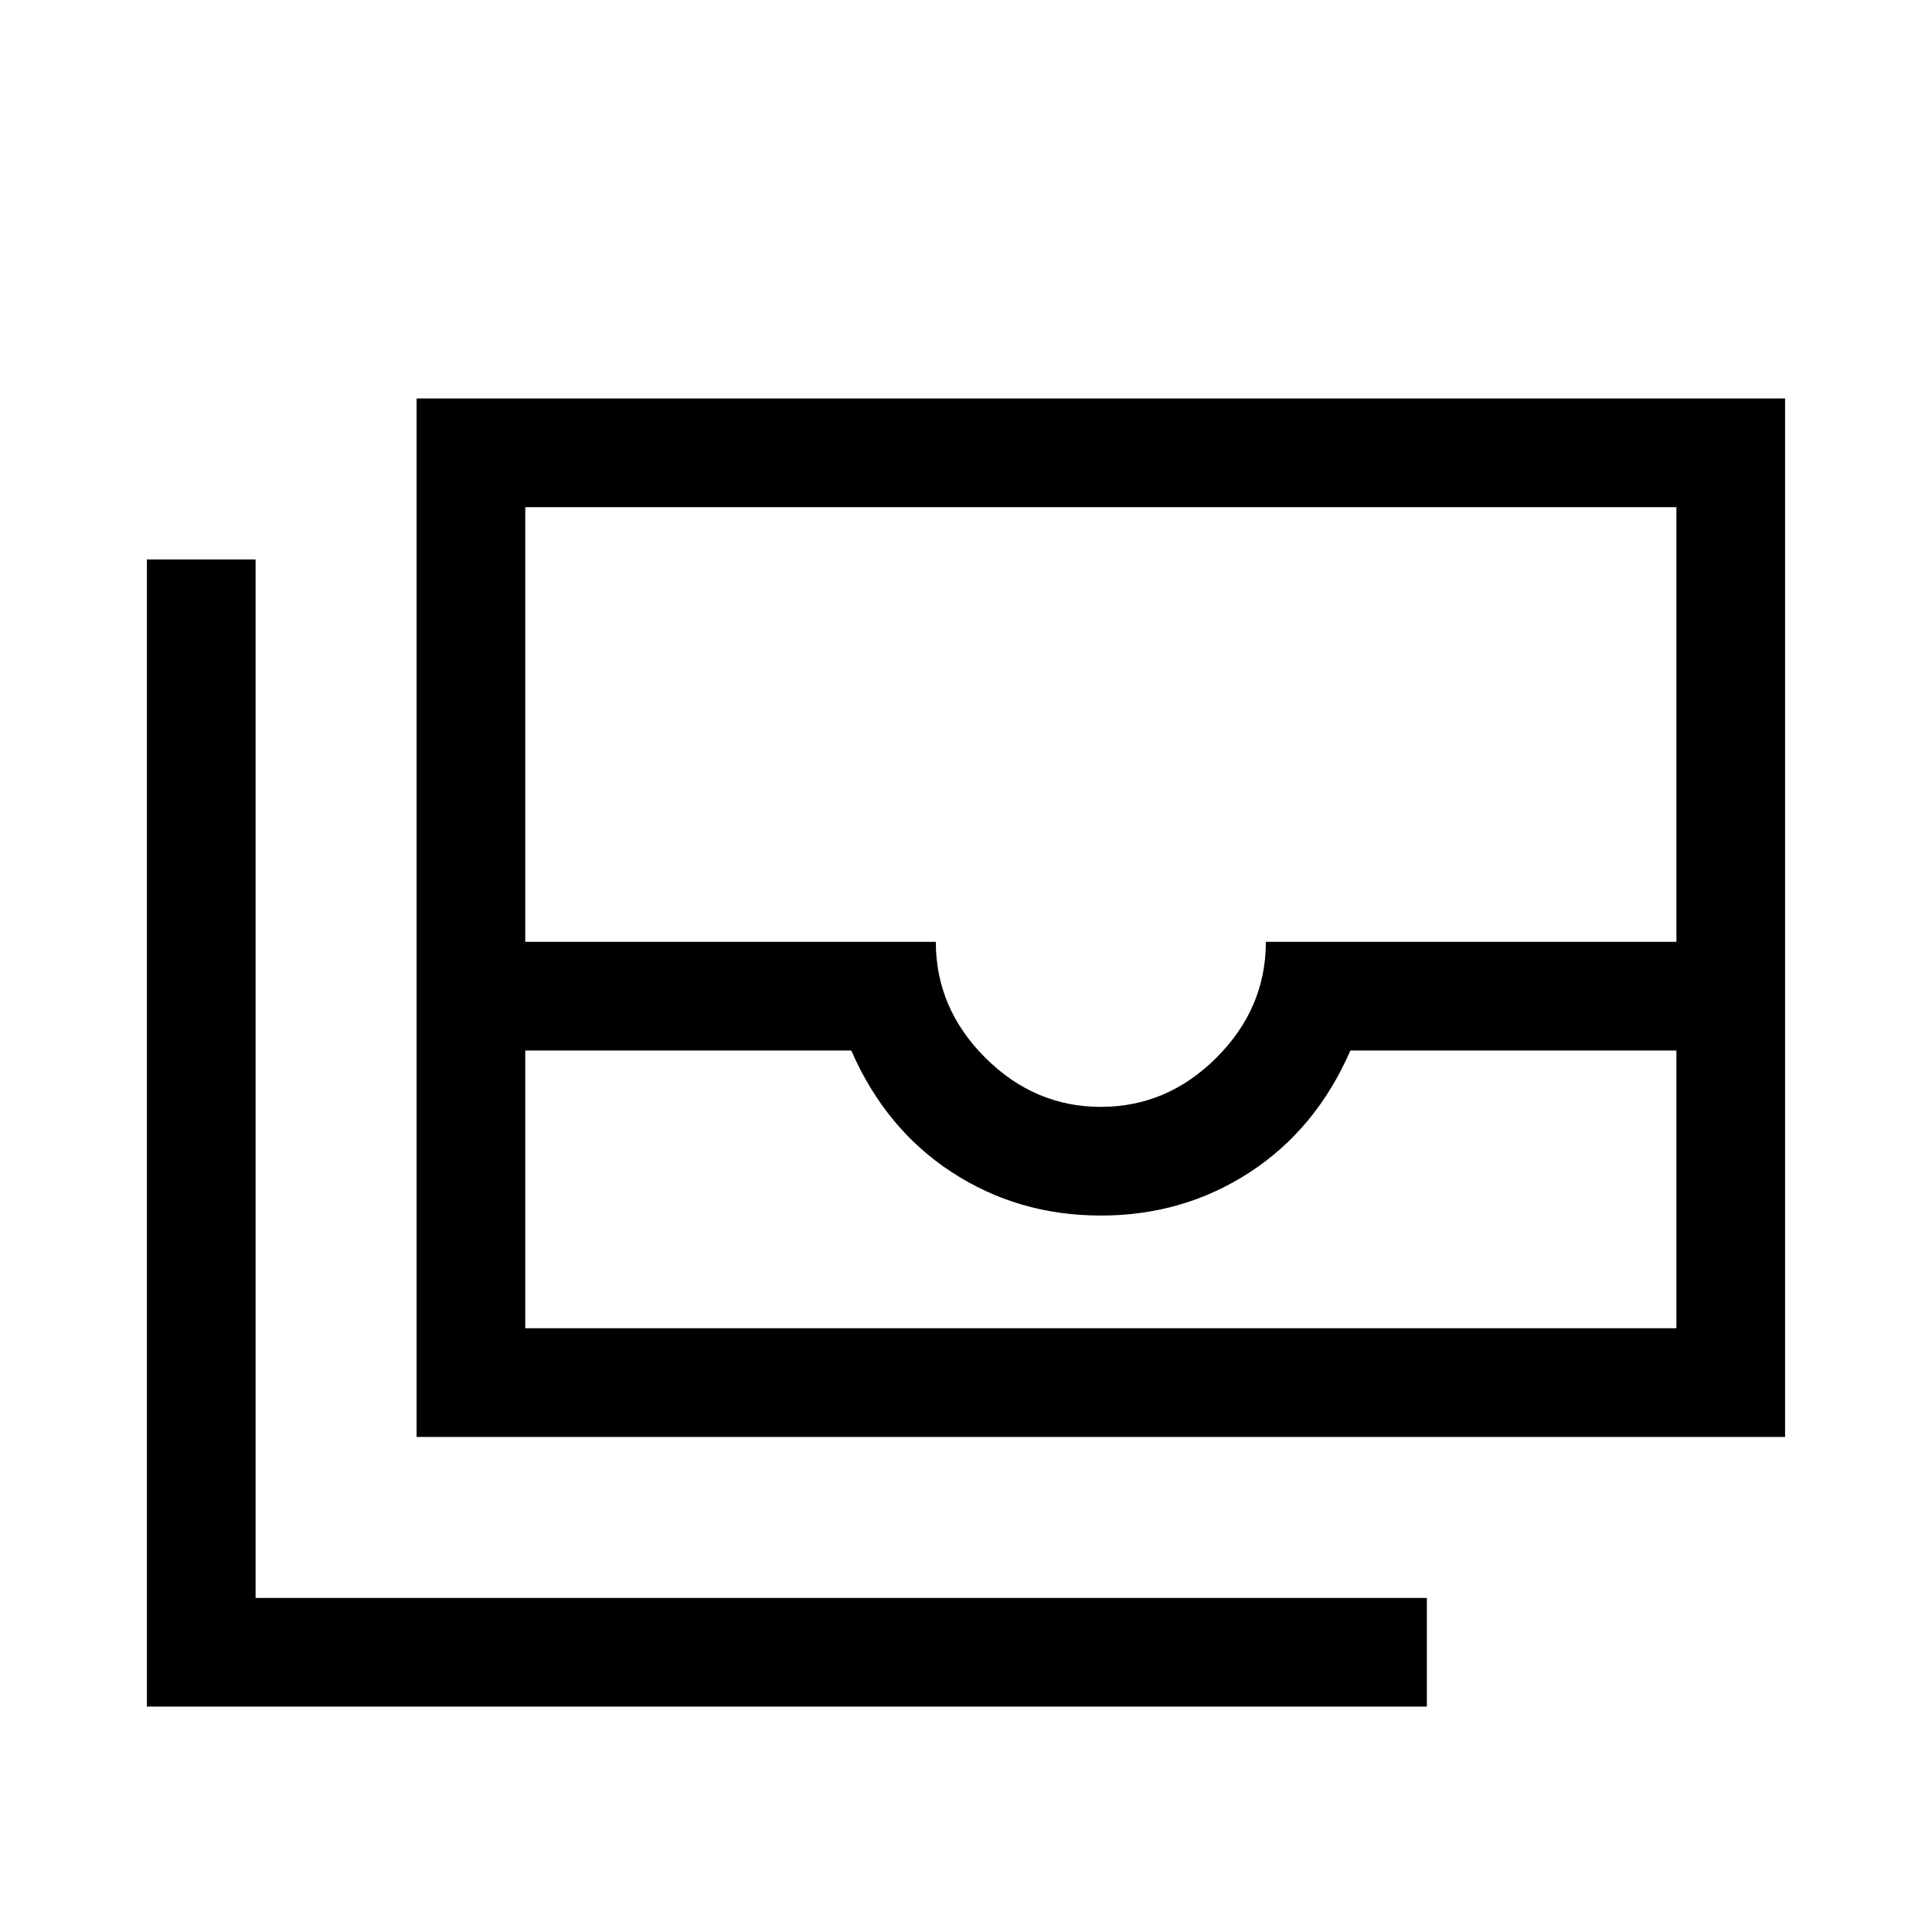 <svg xmlns="http://www.w3.org/2000/svg" height="24" viewBox="0 -960 960 960" width="24"><path d="M207-246v-516h680v516H207Zm54-192v138h572v-138H671q-17 39-50 60.5T547-356q-41 0-74-21.5T423-438H261Zm286 28q33 0 57.5-24.5T629-492h204v-216H261v216h204q0 33 24.5 57.5T547-410Zm162 298H73v-570h54v516h582v54ZM261-300h572-572Z"/></svg>